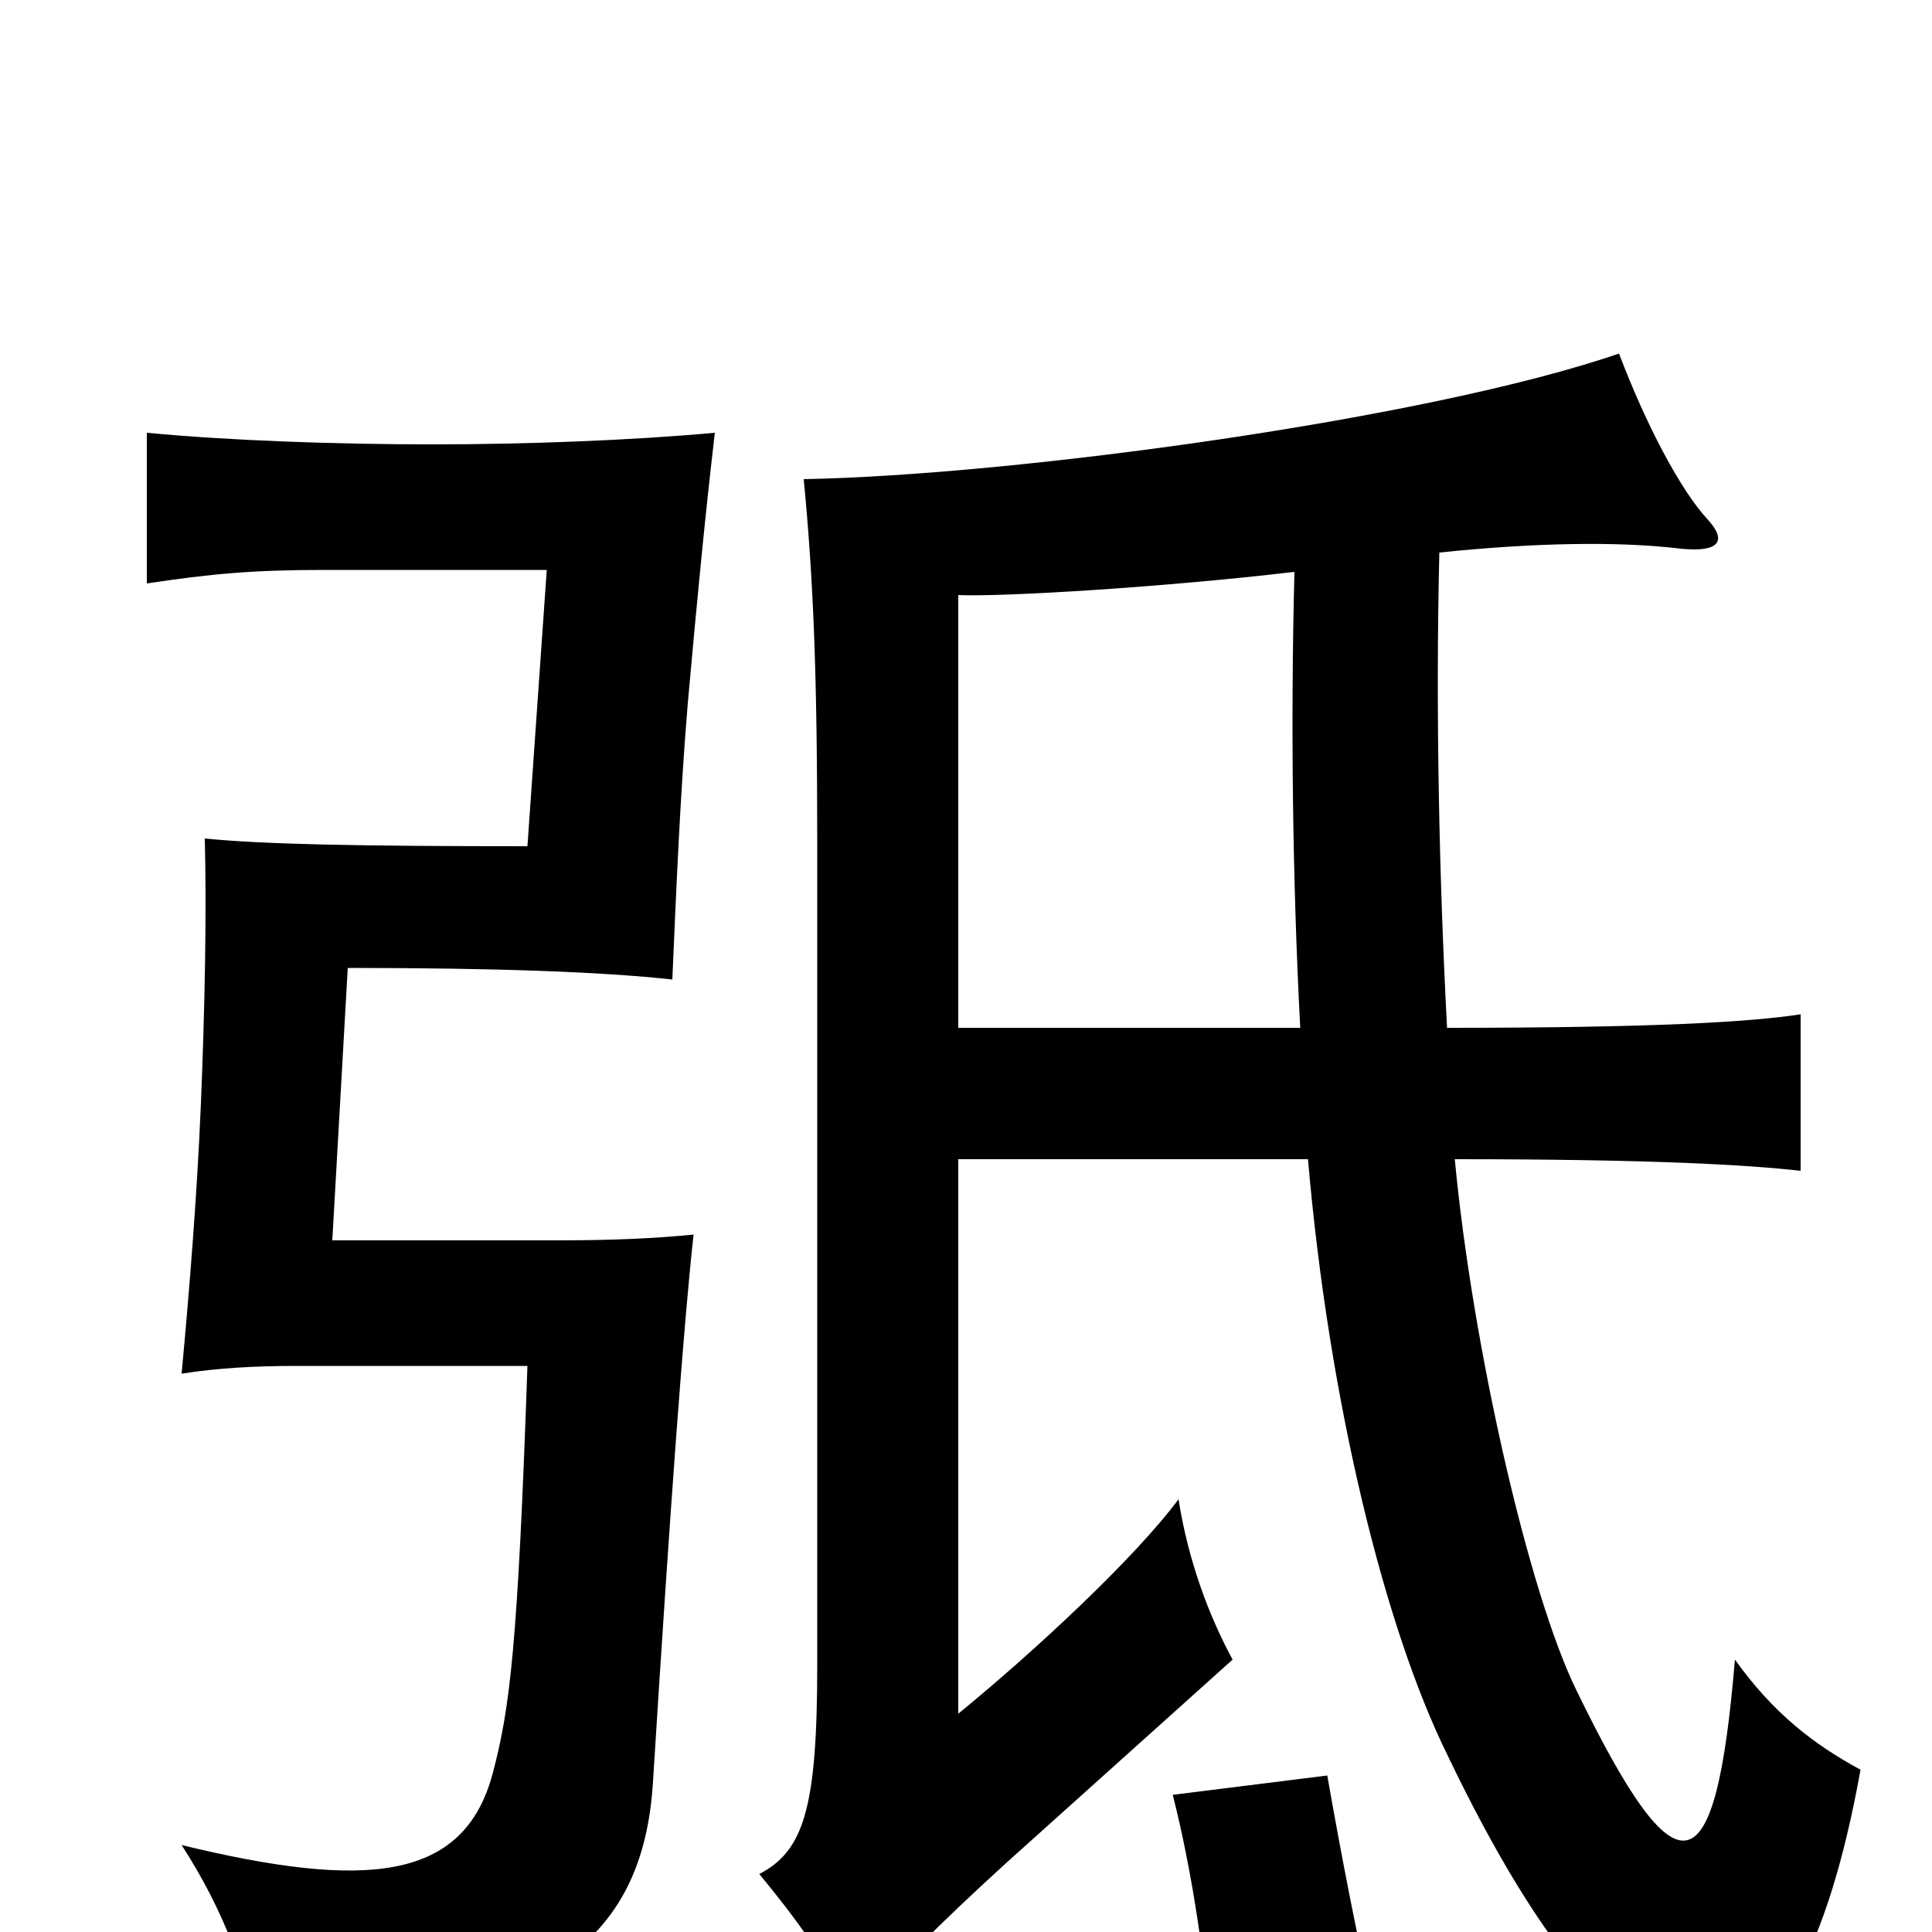 <svg xmlns="http://www.w3.org/2000/svg" viewBox="0 -1000 1000 1000">
	<path fill="#000000" d="M370 -776C326 -772 272 -770 224 -770C173 -770 118 -772 76 -776V-698C109 -703 131 -705 167 -705H283L273 -562C185 -562 136 -563 106 -566C107 -527 106 -478 104 -429C102 -381 98 -332 94 -289C113 -292 133 -293 153 -293H273C268 -148 264 -116 255 -82C240 -26 189 -22 94 -45C116 -11 128 22 133 53C282 46 333 5 338 -78C347 -222 354 -316 359 -361C339 -359 317 -358 289 -358H172L180 -499C256 -499 312 -497 348 -493C350 -539 352 -588 356 -636C361 -692 365 -733 370 -776ZM712 44C703 6 694 -41 687 -81L607 -71C617 -32 625 21 626 54ZM749 -468C745 -543 743 -631 745 -714C793 -719 837 -720 870 -716C890 -714 894 -720 884 -731C870 -746 852 -780 838 -817C739 -783 525 -754 416 -752C421 -700 423 -652 423 -563V-138C423 -64 416 -42 393 -30C412 -7 425 11 443 43C464 18 485 -3 520 -35L638 -141C626 -163 615 -192 610 -224C587 -193 534 -144 496 -113V-400H677C688 -273 717 -157 749 -92C849 117 929 105 963 -84C939 -97 918 -113 898 -141C888 -22 869 -16 816 -125C791 -176 762 -304 753 -400C857 -400 905 -397 932 -394V-475C906 -471 856 -468 749 -468ZM496 -468V-692C519 -691 602 -696 670 -704C668 -627 669 -544 673 -468Z"/>
</svg>